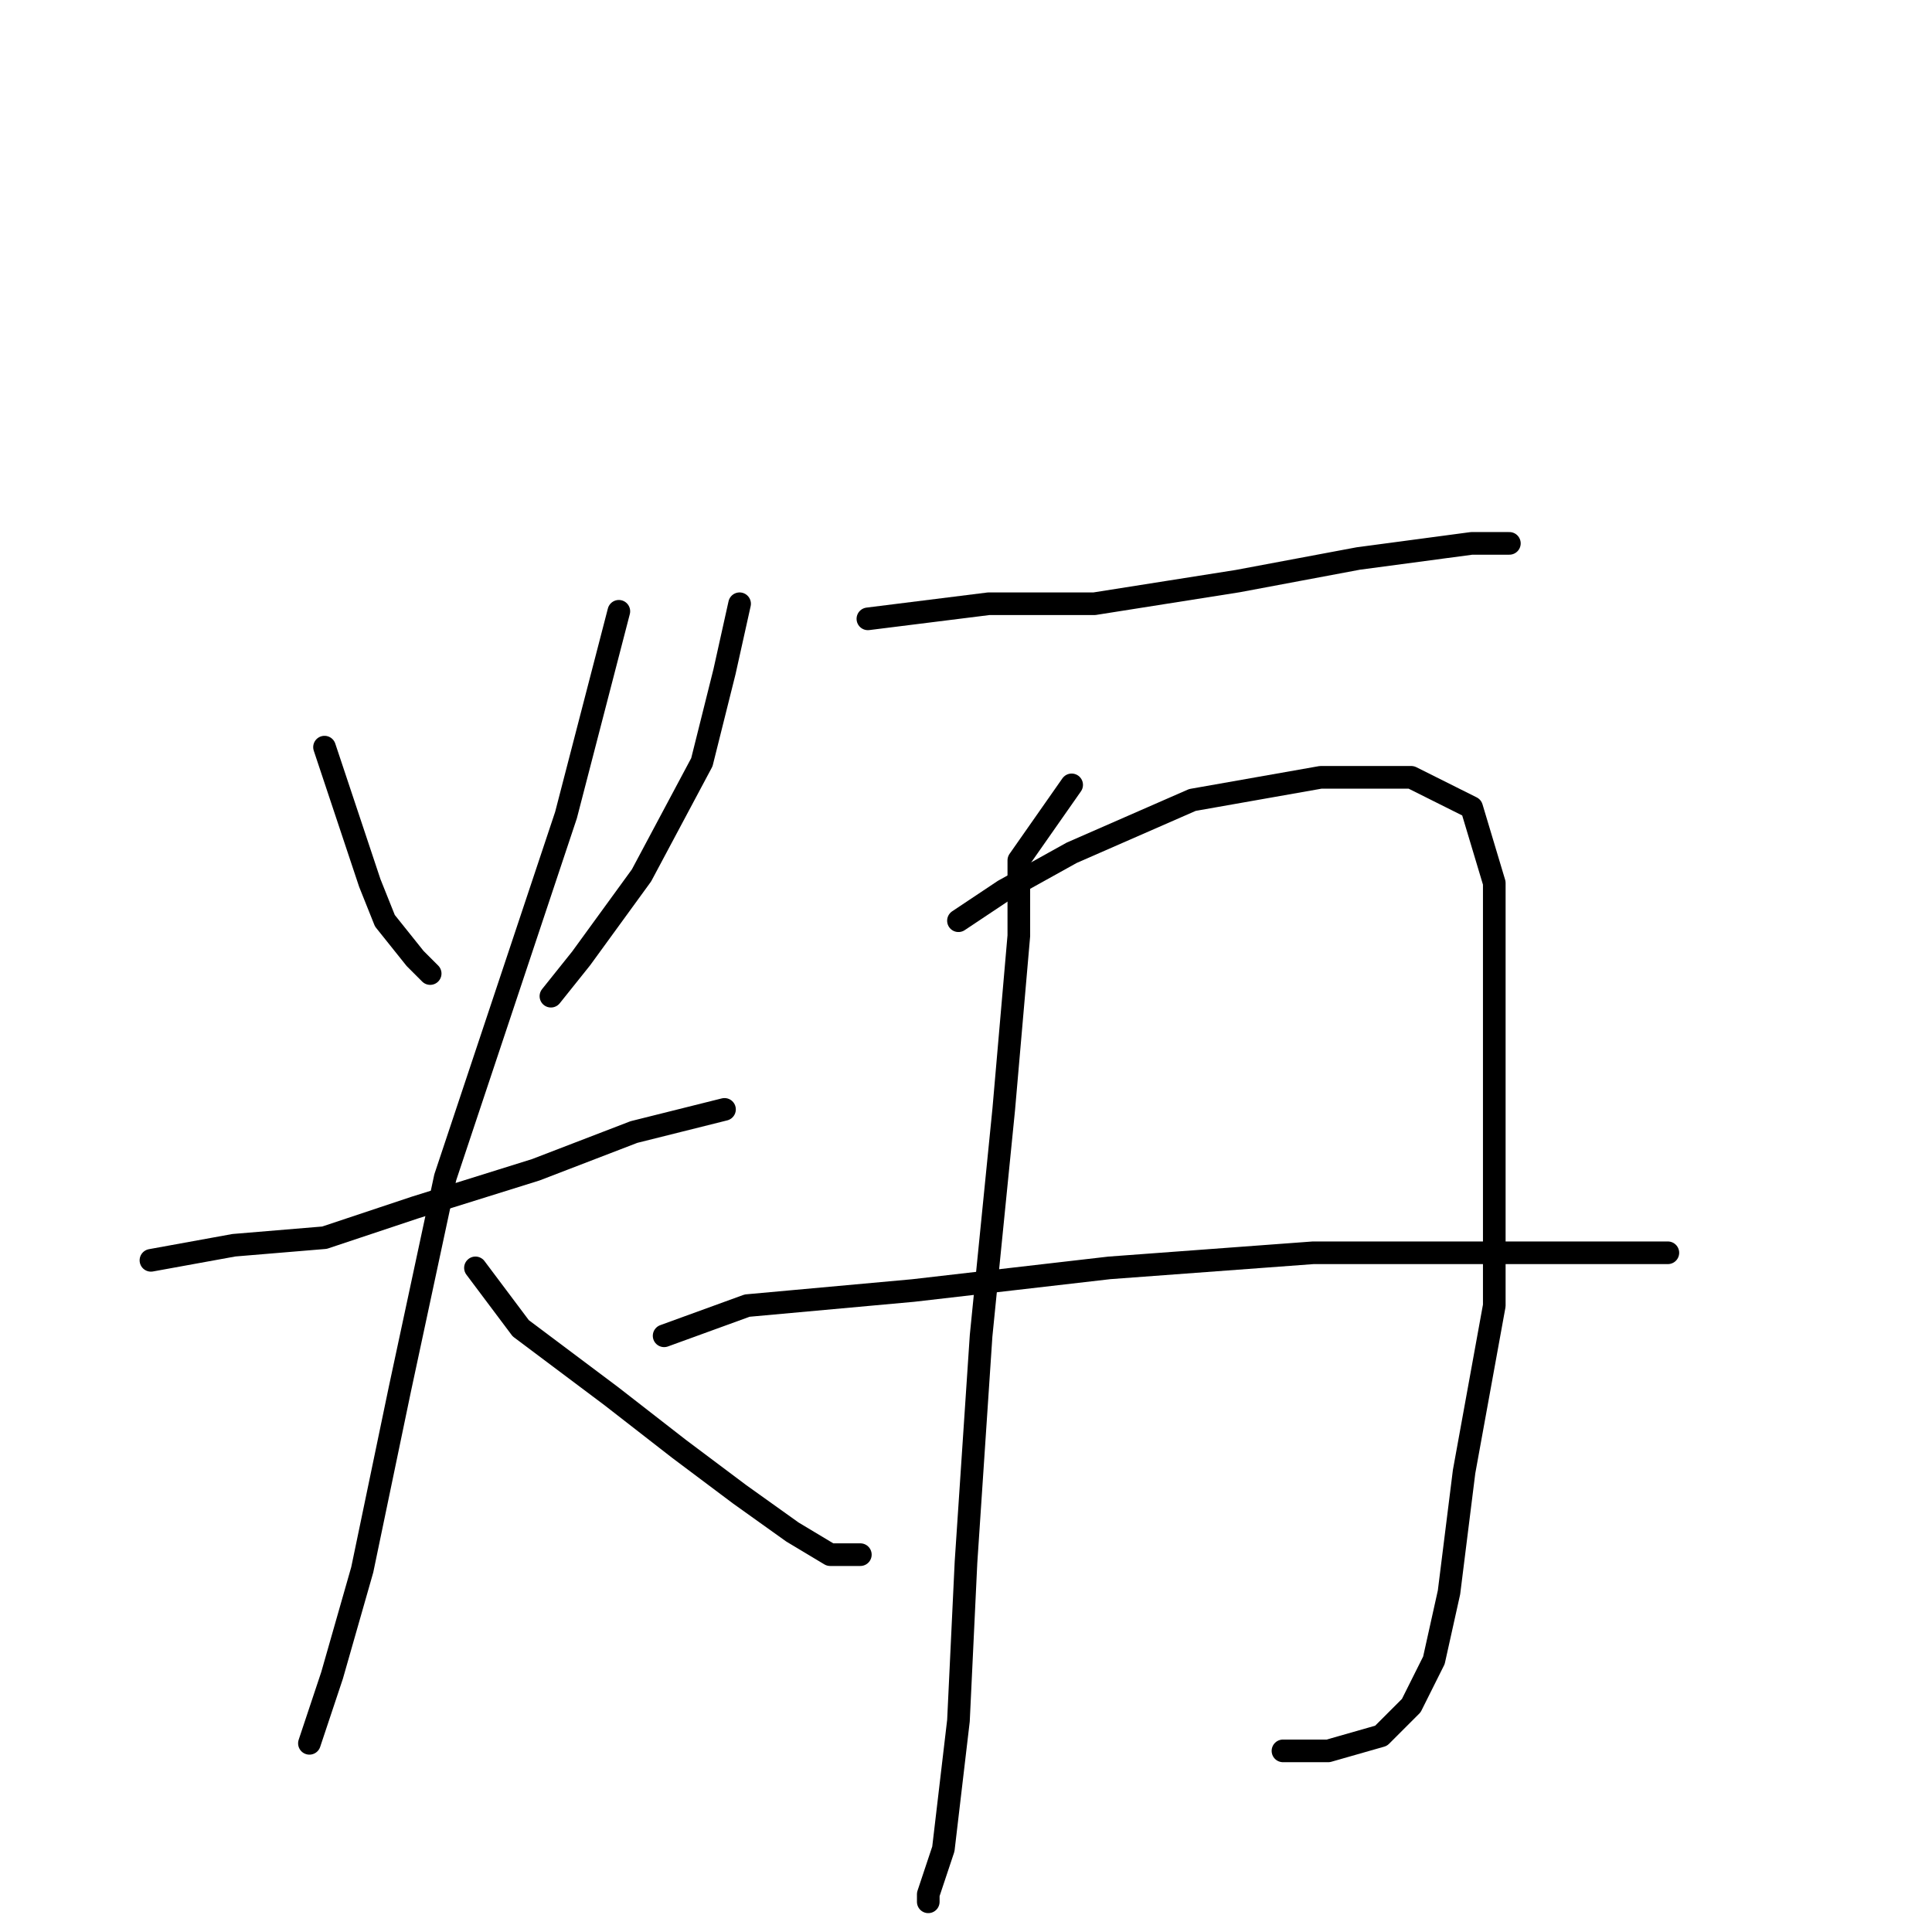 <?xml version="1.0" standalone="no"?>
    <svg width="256" height="256" xmlns="http://www.w3.org/2000/svg" version="1.1">
    <polyline stroke="black" stroke-width="3" stroke-linecap="round" fill="transparent" stroke-linejoin="round" points="43 99 49 117 51 122 55 127 57 129 57 129 " />
        <polyline stroke="black" stroke-width="3" stroke-linecap="round" fill="transparent" stroke-linejoin="round" points="98 80 96 89 93 101 85 116 77 127 73 132 73 132 " />
        <polyline stroke="black" stroke-width="3" stroke-linecap="round" fill="transparent" stroke-linejoin="round" points="20 167 31 165 43 164 55 160 71 155 84 150 96 147 96 147 " />
        <polyline stroke="black" stroke-width="3" stroke-linecap="round" fill="transparent" stroke-linejoin="round" points="82 81 75 108 67 132 59 156 53 184 48 208 44 222 41 231 41 231 " />
        <polyline stroke="black" stroke-width="3" stroke-linecap="round" fill="transparent" stroke-linejoin="round" points="63 168 69 176 73 179 81 185 90 192 98 198 105 203 110 206 114 206 114 206 " />
        <polyline stroke="black" stroke-width="3" stroke-linecap="round" fill="transparent" stroke-linejoin="round" points="115 82 131 80 145 80 164 77 180 74 195 72 200 72 200 72 " />
        <polyline stroke="black" stroke-width="3" stroke-linecap="round" fill="transparent" stroke-linejoin="round" points="142 104 135 114 135 124 133 147 130 177 128 207 127 228 125 245 123 251 123 252 123 252 " />
        <polyline stroke="black" stroke-width="3" stroke-linecap="round" fill="transparent" stroke-linejoin="round" points="127 122 133 118 142 113 158 106 175 103 187 103 195 107 198 117 198 130 198 151 198 173 194 195 192 211 190 220 187 226 183 230 176 232 170 232 170 232 " />
        <polyline stroke="black" stroke-width="3" stroke-linecap="round" fill="transparent" stroke-linejoin="round" points="88 177 99 173 121 171 147 168 174 166 198 166 221 166 221 166 " />
        </svg>